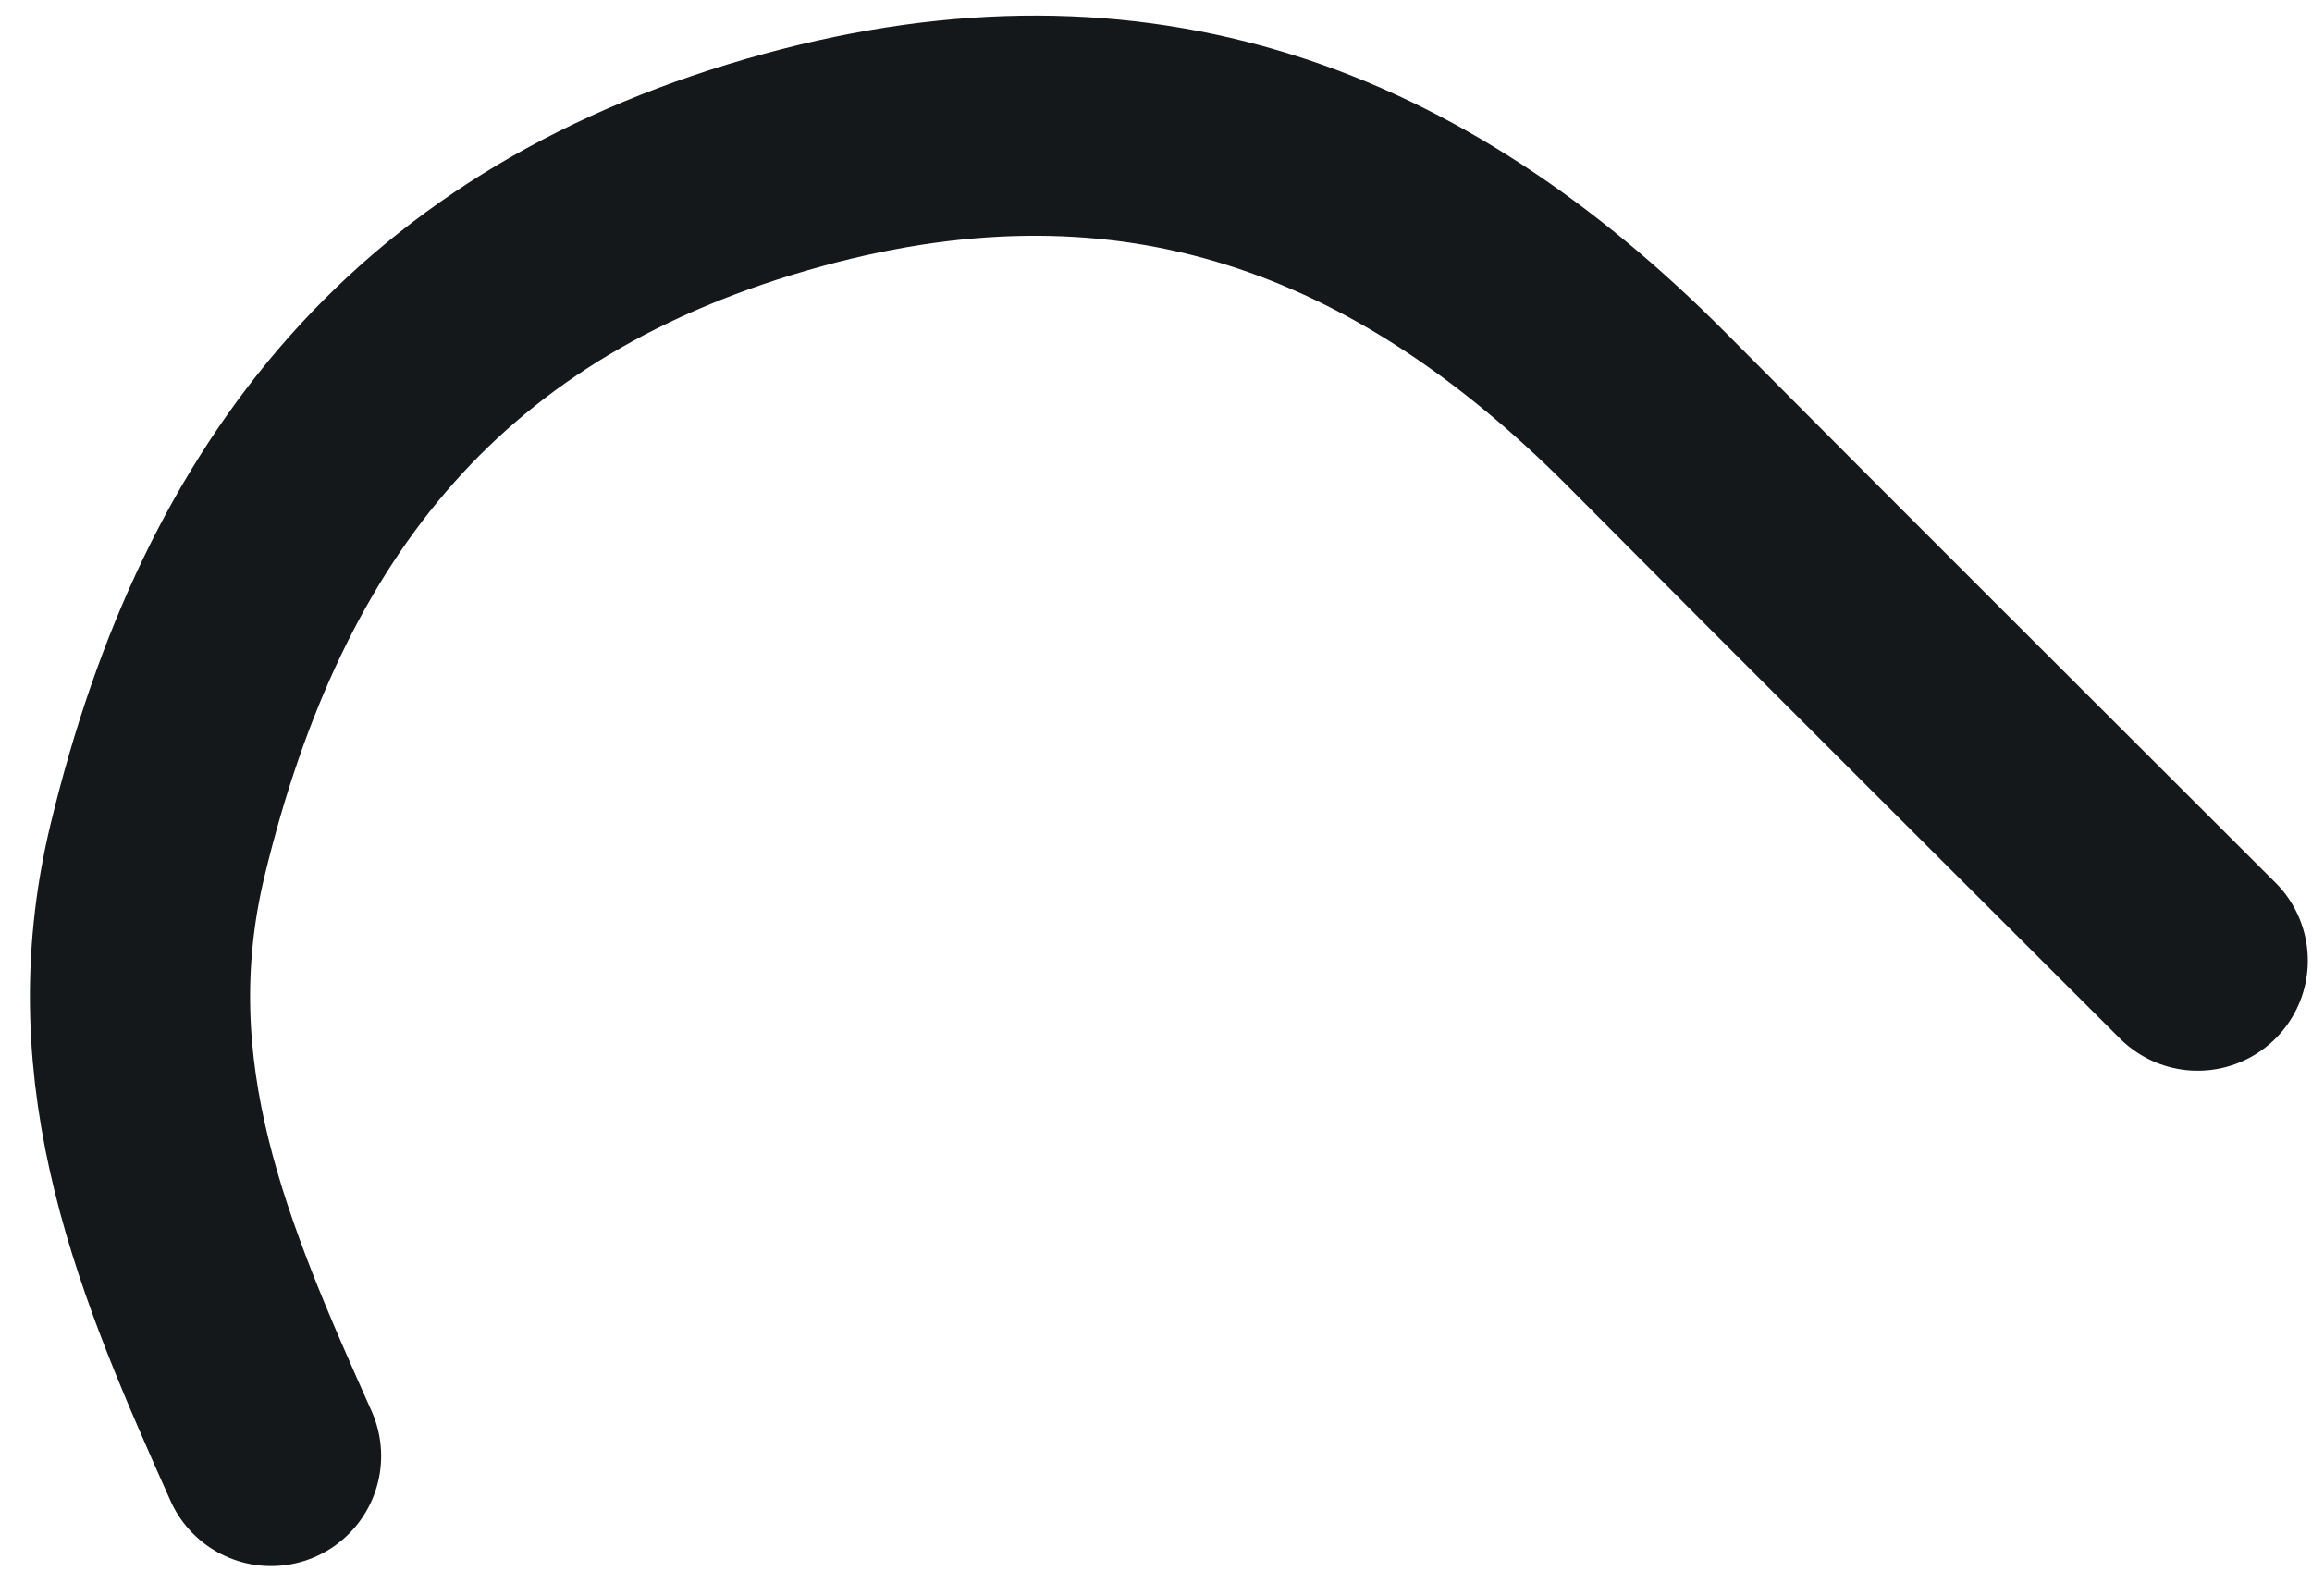 <svg width="42" height="29" viewBox="0 0 42 29" fill="none" xmlns="http://www.w3.org/2000/svg">
<path d="M39.924 17.453C36.591 14.12 33.248 10.796 29.926 7.451C25.586 3.081 20.632 1.204 14.411 2.906C7.832 4.705 4.416 9.019 2.864 15.439C1.871 19.544 3.361 22.95 4.924 26.453" stroke="#14181A" stroke-width="4" stroke-linecap="round" stroke-linejoin="round"/>
</svg>
